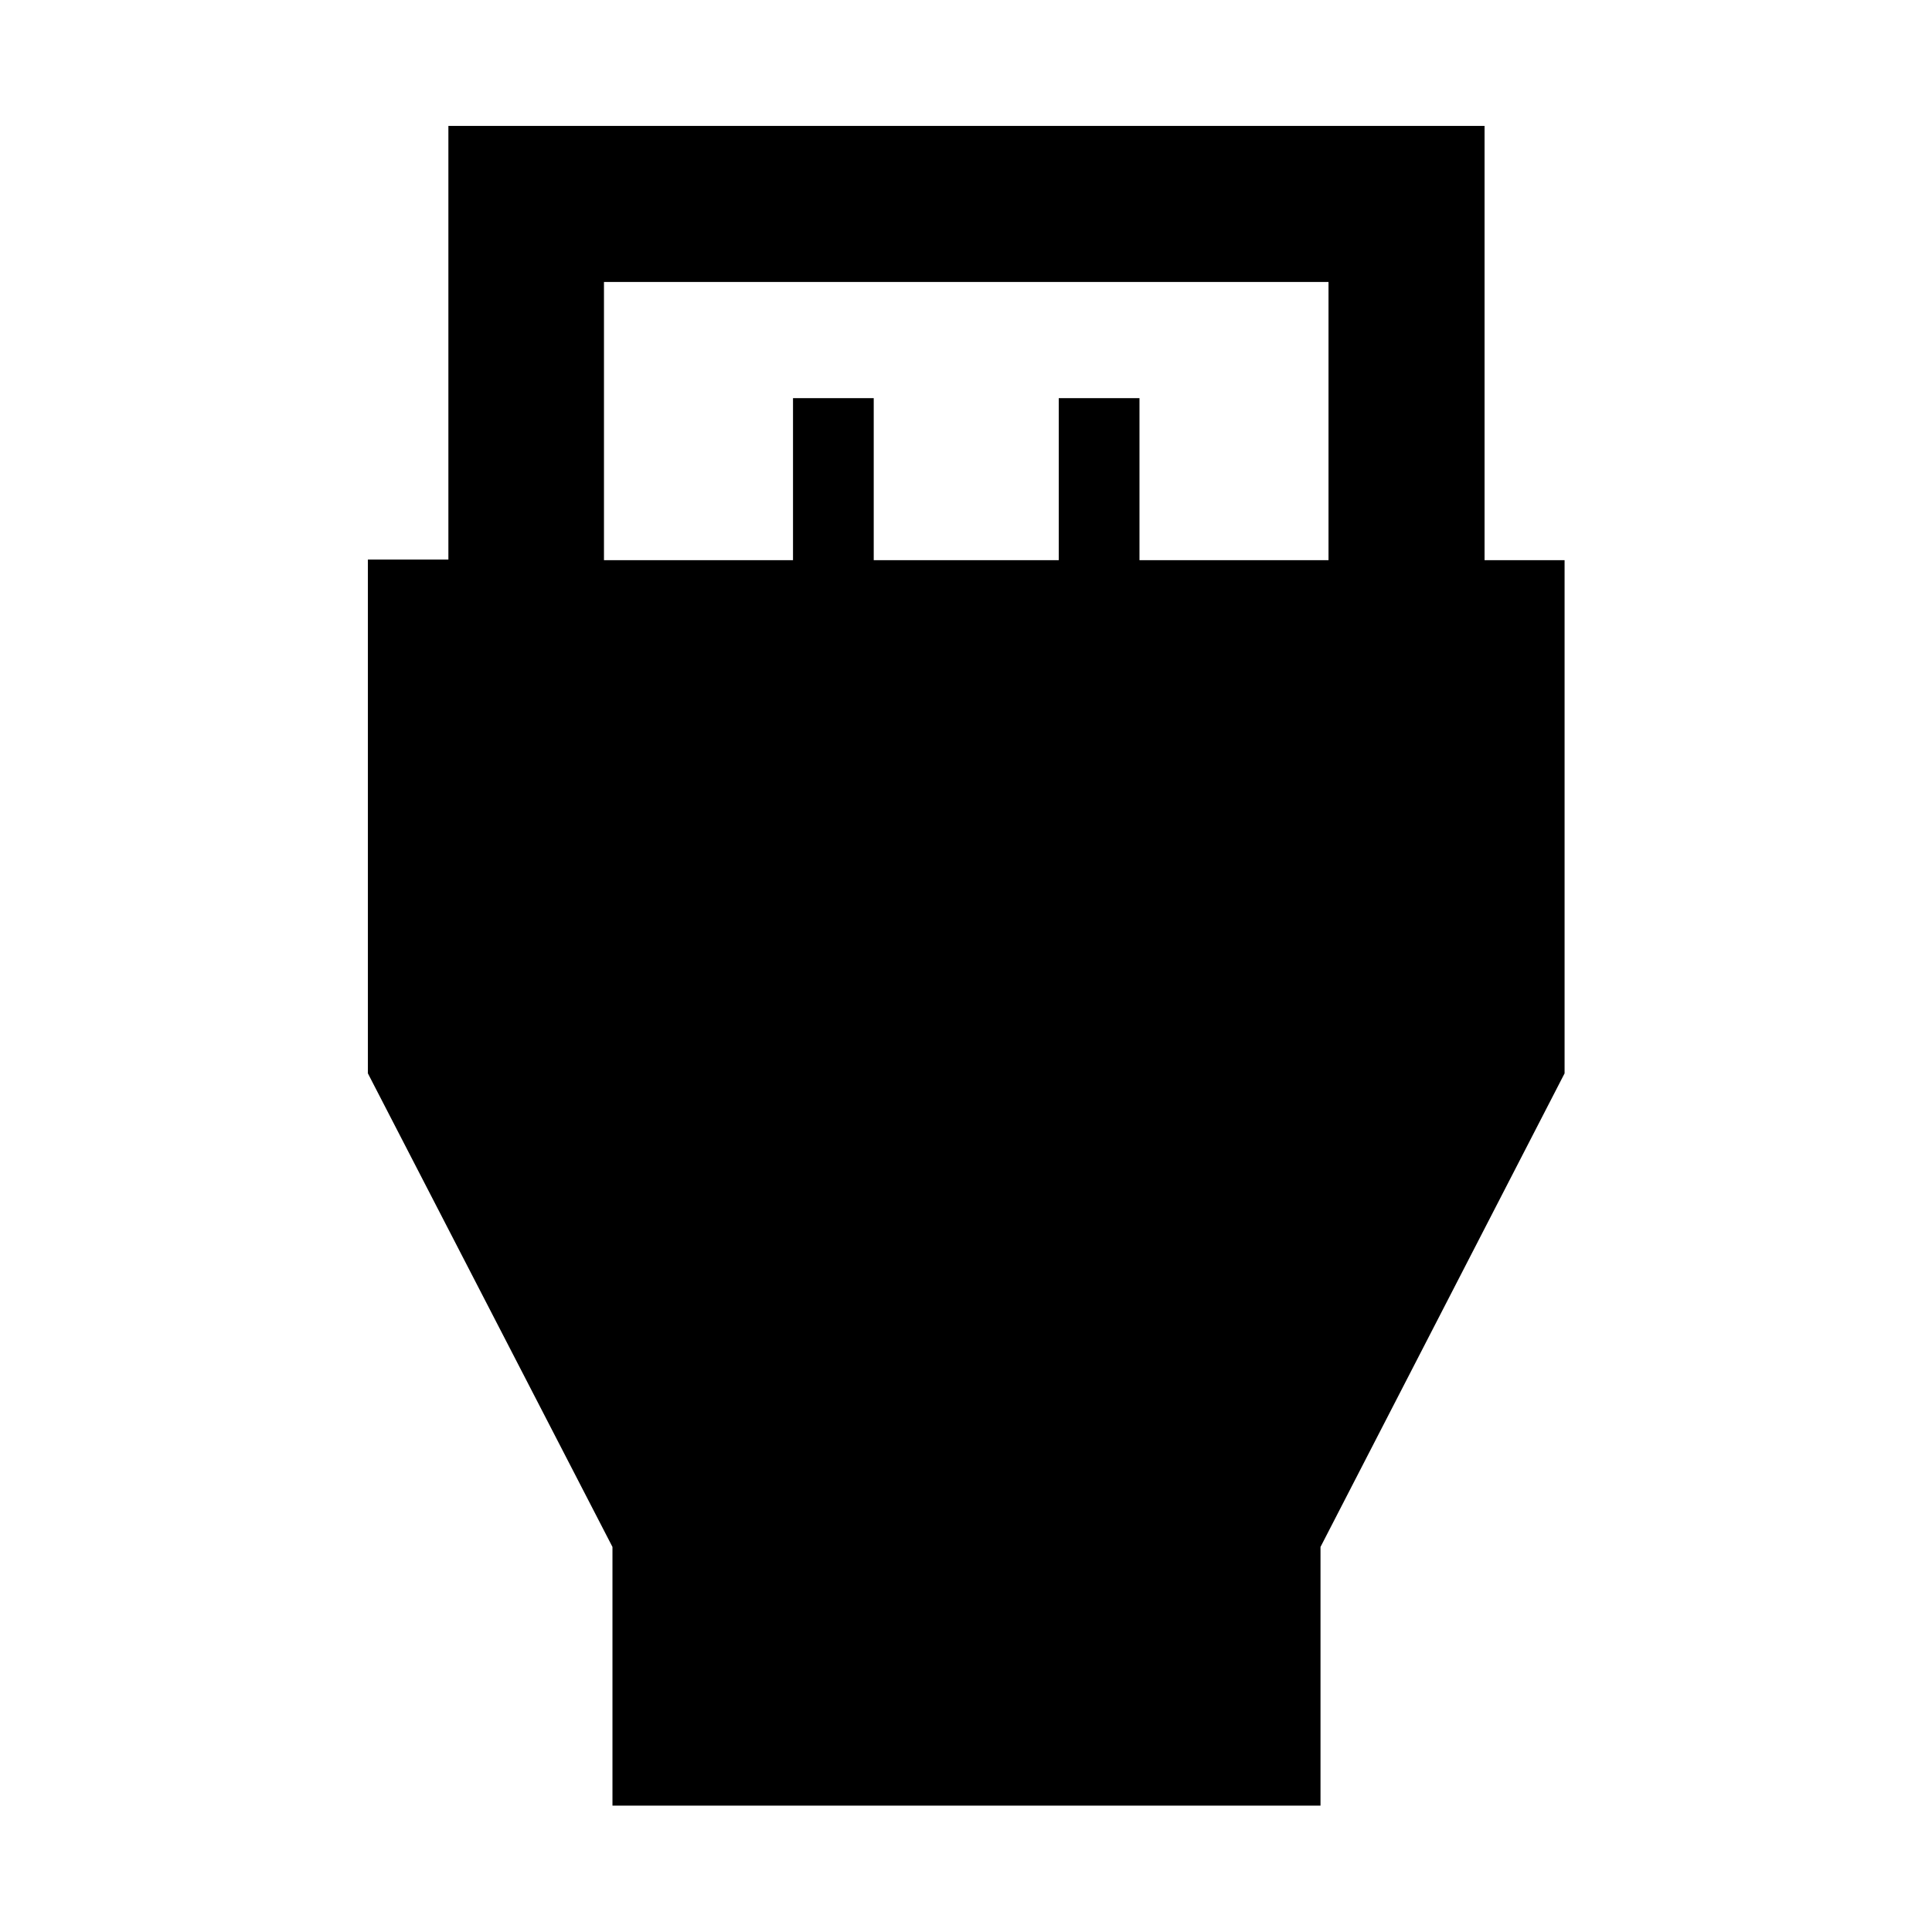 <svg xmlns="http://www.w3.org/2000/svg" height="48" viewBox="0 -960 960 960" width="48"><path d="M304.33-62.8v-128.53L182.8-426.65v-255.3h40v-215.48h514.87v215.78h39.76v255L656.15-191.33V-62.8H304.33Zm-4.22-618.85h93.93v-80.52h40.11v80.52h91.94v-80.52h40.11v80.52h93.93v-138.24H300.11v138.24Z"/></svg>